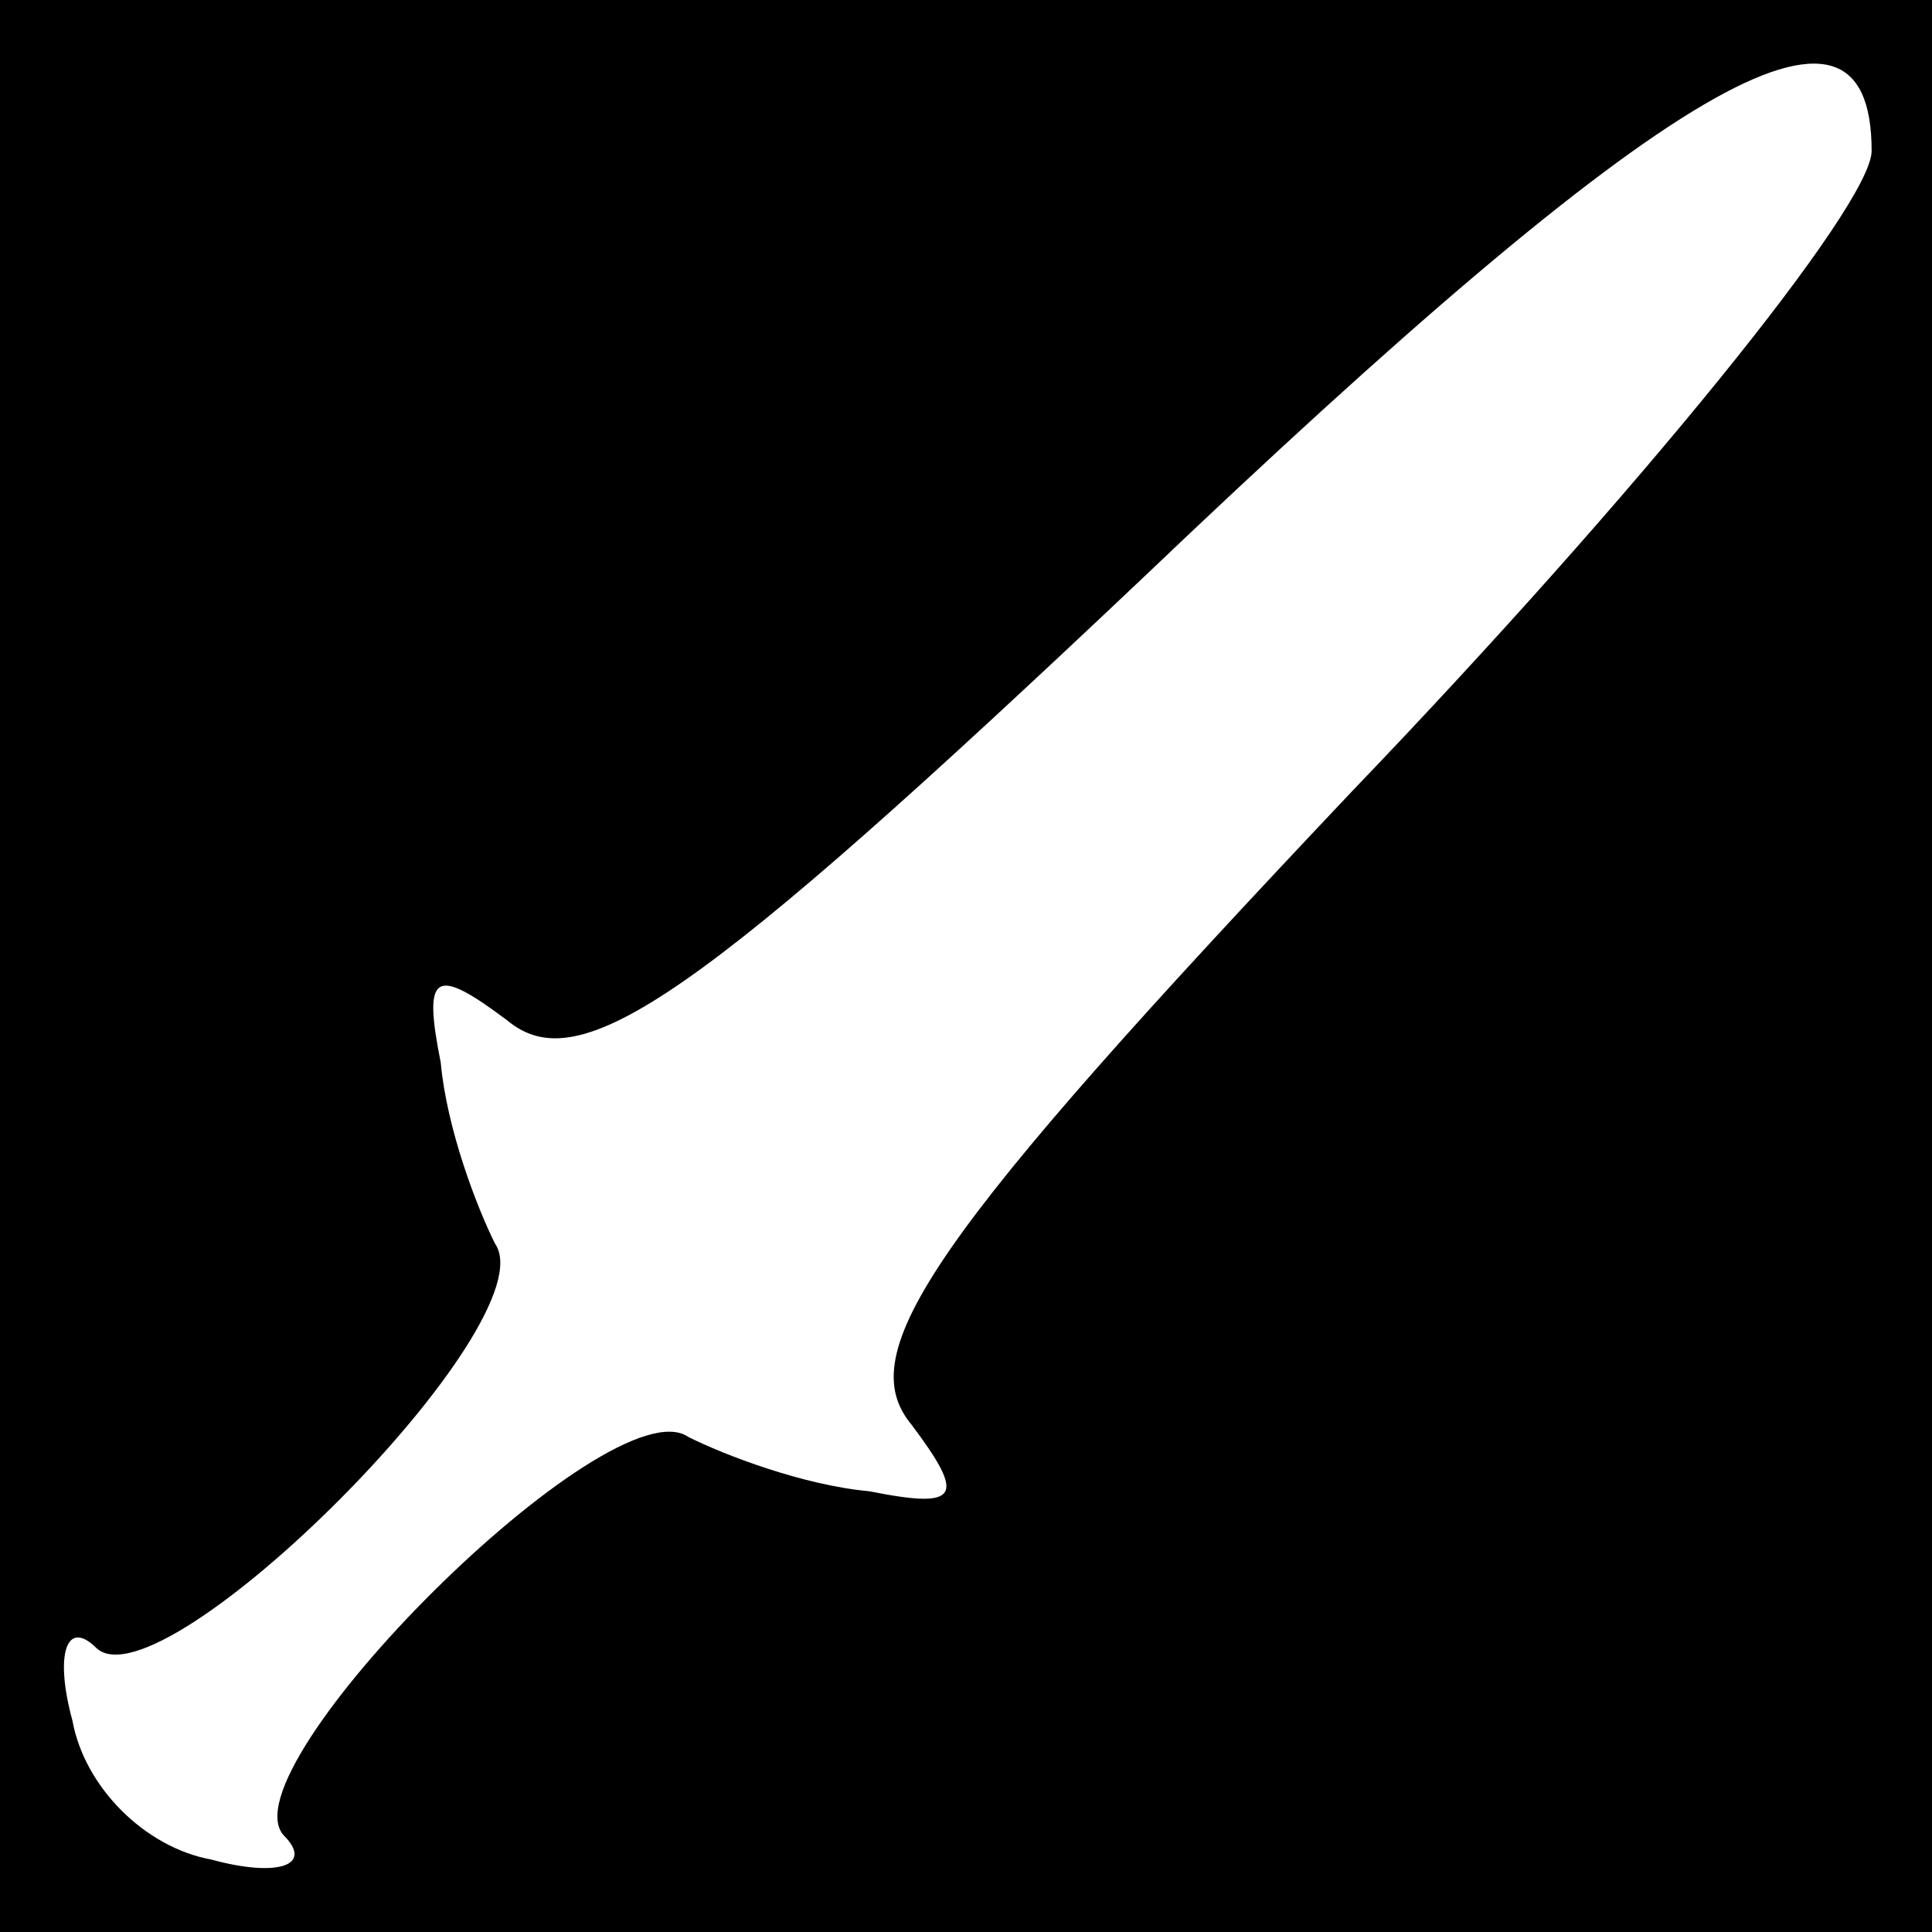 <?xml version="1.0" standalone="no"?>
<!DOCTYPE svg PUBLIC "-//W3C//DTD SVG 20010904//EN"
 "http://www.w3.org/TR/2001/REC-SVG-20010904/DTD/svg10.dtd">
<svg version="1.0" xmlns="http://www.w3.org/2000/svg"
 width="32pt" height="32pt" viewBox="0 0 32 32"
 preserveAspectRatio="xMidYMid meet">
<rect x="0" y="0" width="32" height="32" fill="#808080" stroke="none"/>
<g transform="translate(0,32) scale(0.1,-0.1)"
fill="#000000" stroke="none">
<path fill="#000000" stroke="none" d="M0 160 l0 -160 160 0 160 0 0 160 0
160 -160 0 -160 0 0 -160z"/>
<path fill="#ffffff" stroke="none" d="M310 295 c0 -9 -39 -57 -86 -106 -70
-74 -83 -93 -73 -105 9 -12 8 -14 -7 -11 -11 1 -24 6 -30 9 -13 9 -77 -55 -67
-66 5 -5 -1 -7 -12 -4 -11 2 -21 12 -23 23 -3 11 -1 17 4 12 11 -10 75 54 66
67 -3 6 -8 19 -9 30 -3 15 -1 16 11 7 12 -10 31 3 105 73 87 83 121 103 121
71z"/>
</g>
</svg>

